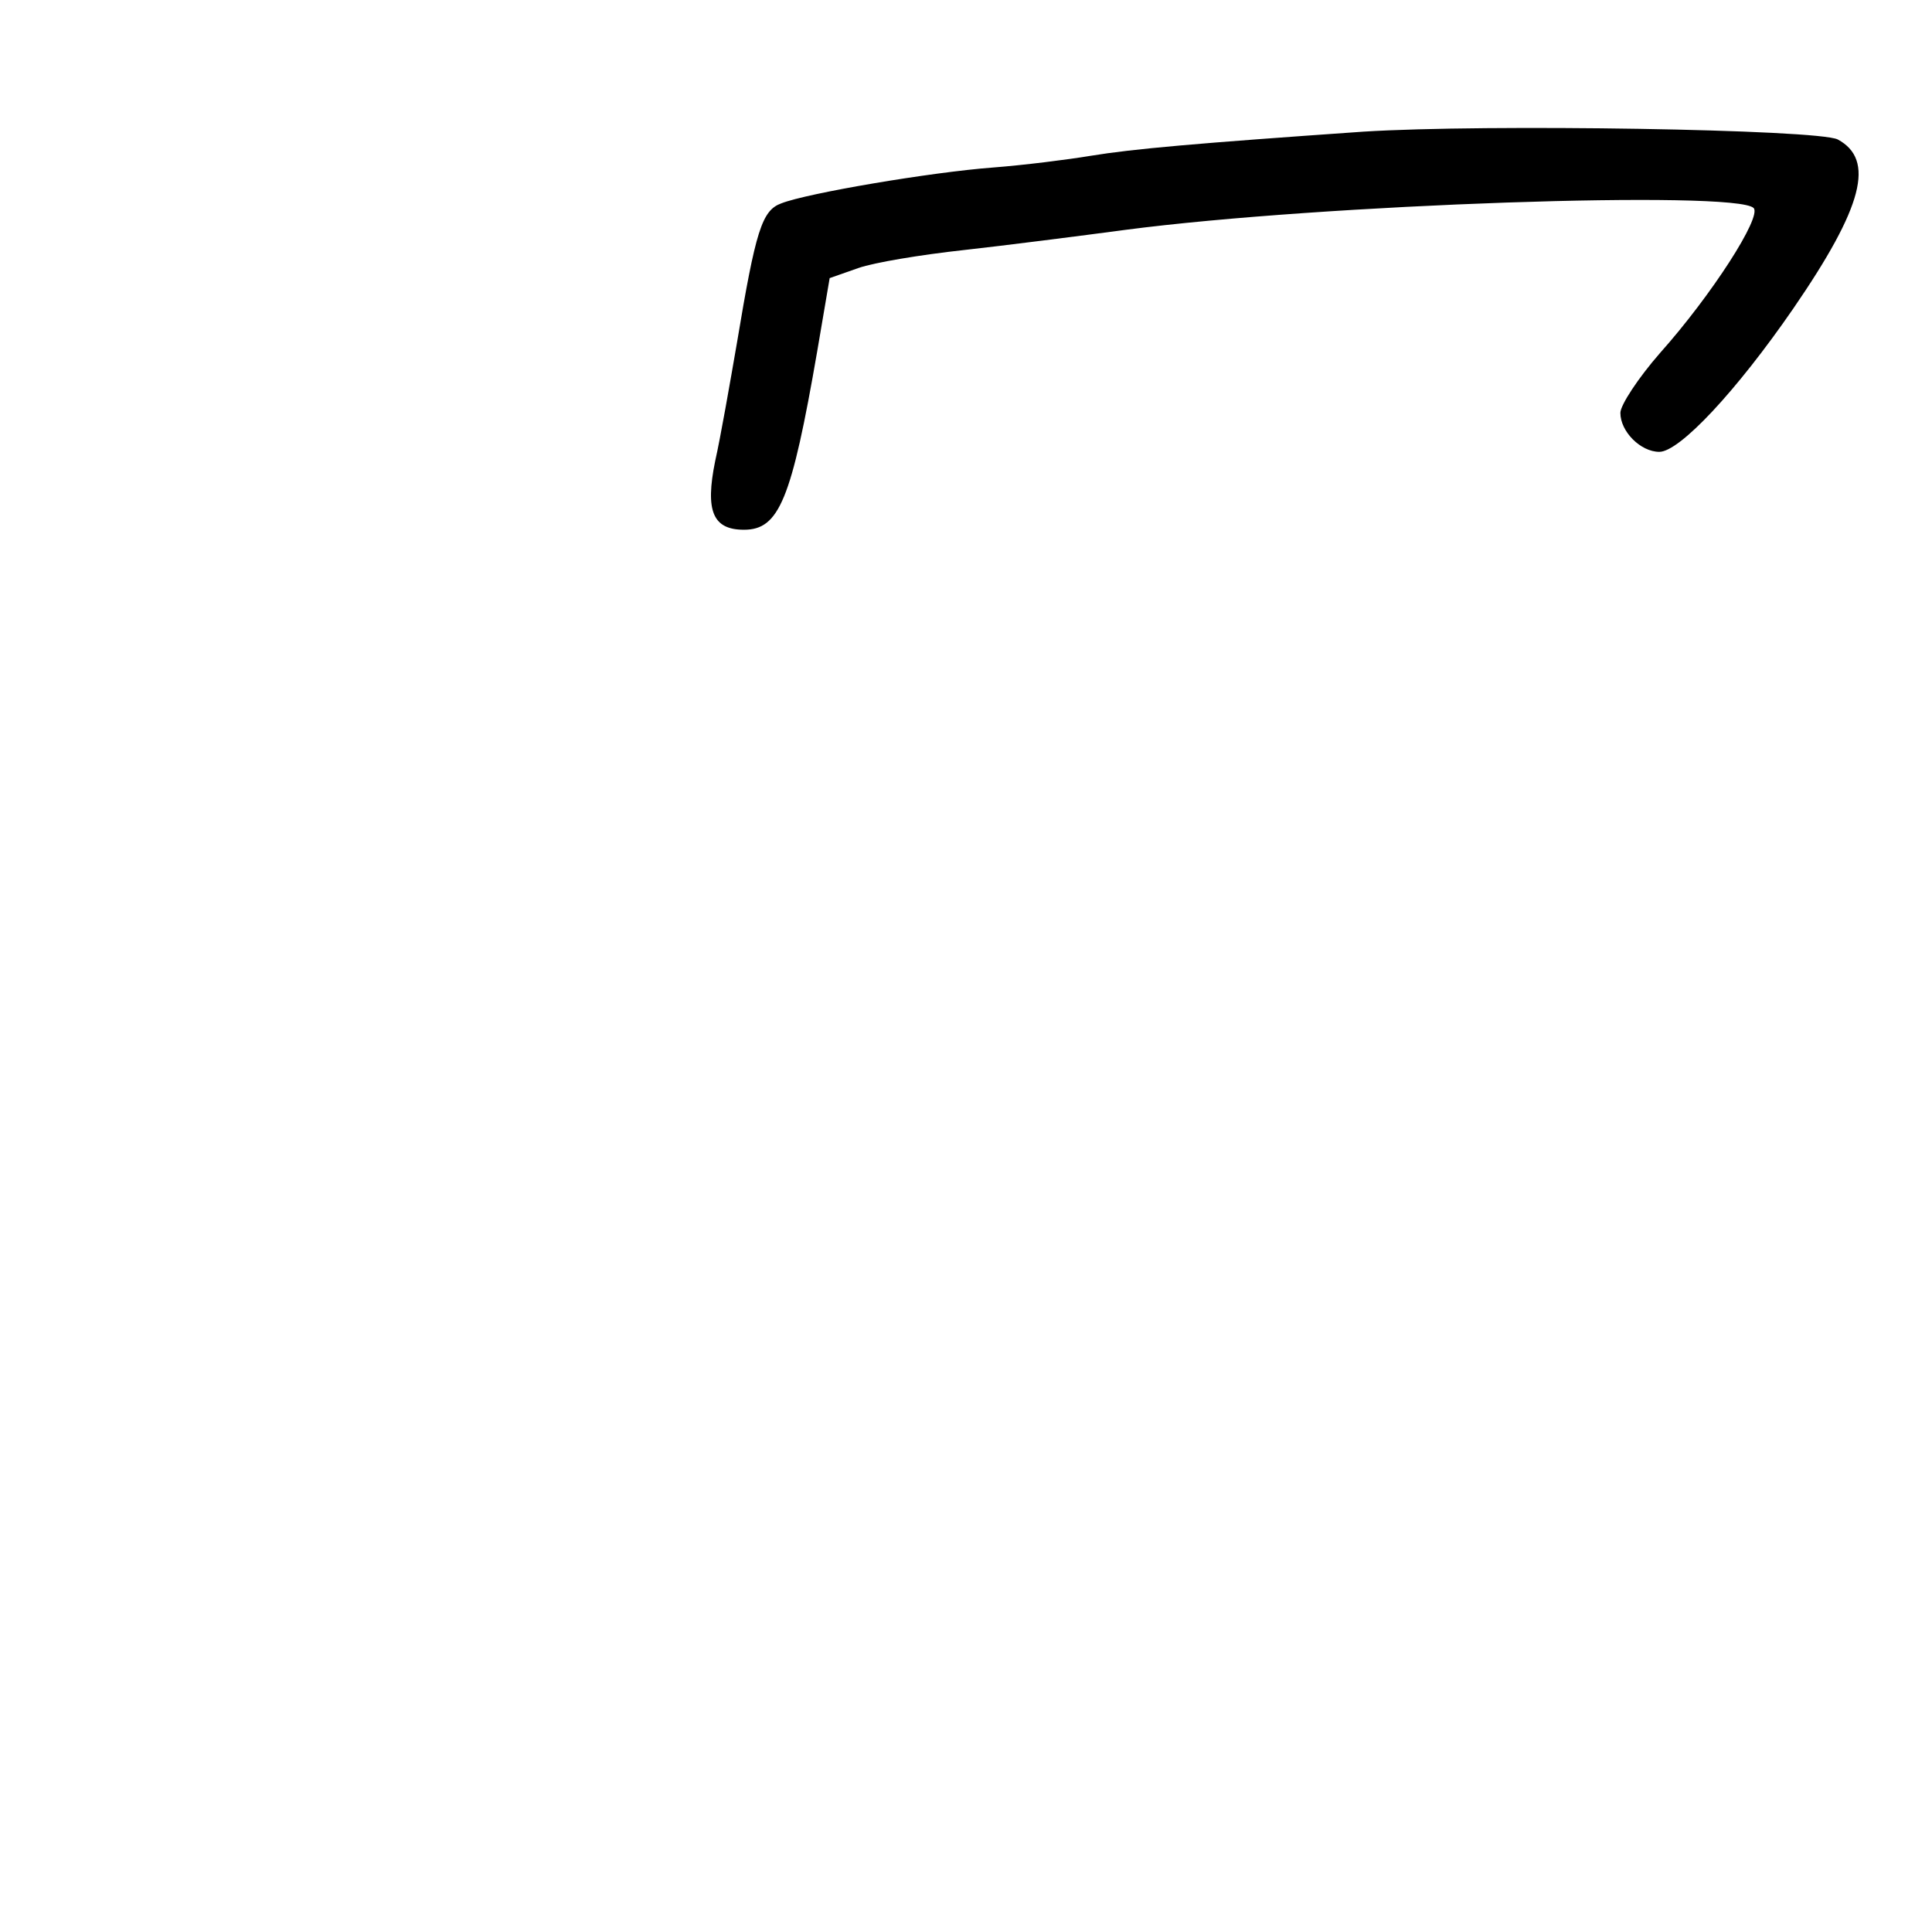 <?xml version="1.0" standalone="no"?>
<!DOCTYPE svg PUBLIC "-//W3C//DTD SVG 20010904//EN"
 "http://www.w3.org/TR/2001/REC-SVG-20010904/DTD/svg10.dtd">
<svg version="1.0" xmlns="http://www.w3.org/2000/svg"
 width="248pt" height="248pt" viewBox="0 0 248 248"
 preserveAspectRatio="xMidYMid meet">
<g transform="translate(0,248) scale(0.1,-0.1)"
fill="#000000" stroke="none">
<path d="M1750 2311 c-215 -15 -295 -22 -350 -31 -30 -5 -86 -12 -125 -15 -80
-6 -239 -33 -272 -46 -25 -9 -33 -35 -57 -179 -9 -52 -21 -121 -28 -152 -13
-64 -3 -88 37 -88 45 0 61 38 94 229 l16 94 37 13 c20 7 80 17 135 23 54 6
148 18 208 26 252 33 783 51 806 28 11 -11 -54 -112 -120 -186 -28 -32 -51
-67 -51 -77 0 -24 26 -50 50 -50 26 0 99 78 172 184 90 131 105 191 57 217
-26 13 -452 20 -609 10z"/>
</g>
</svg>
